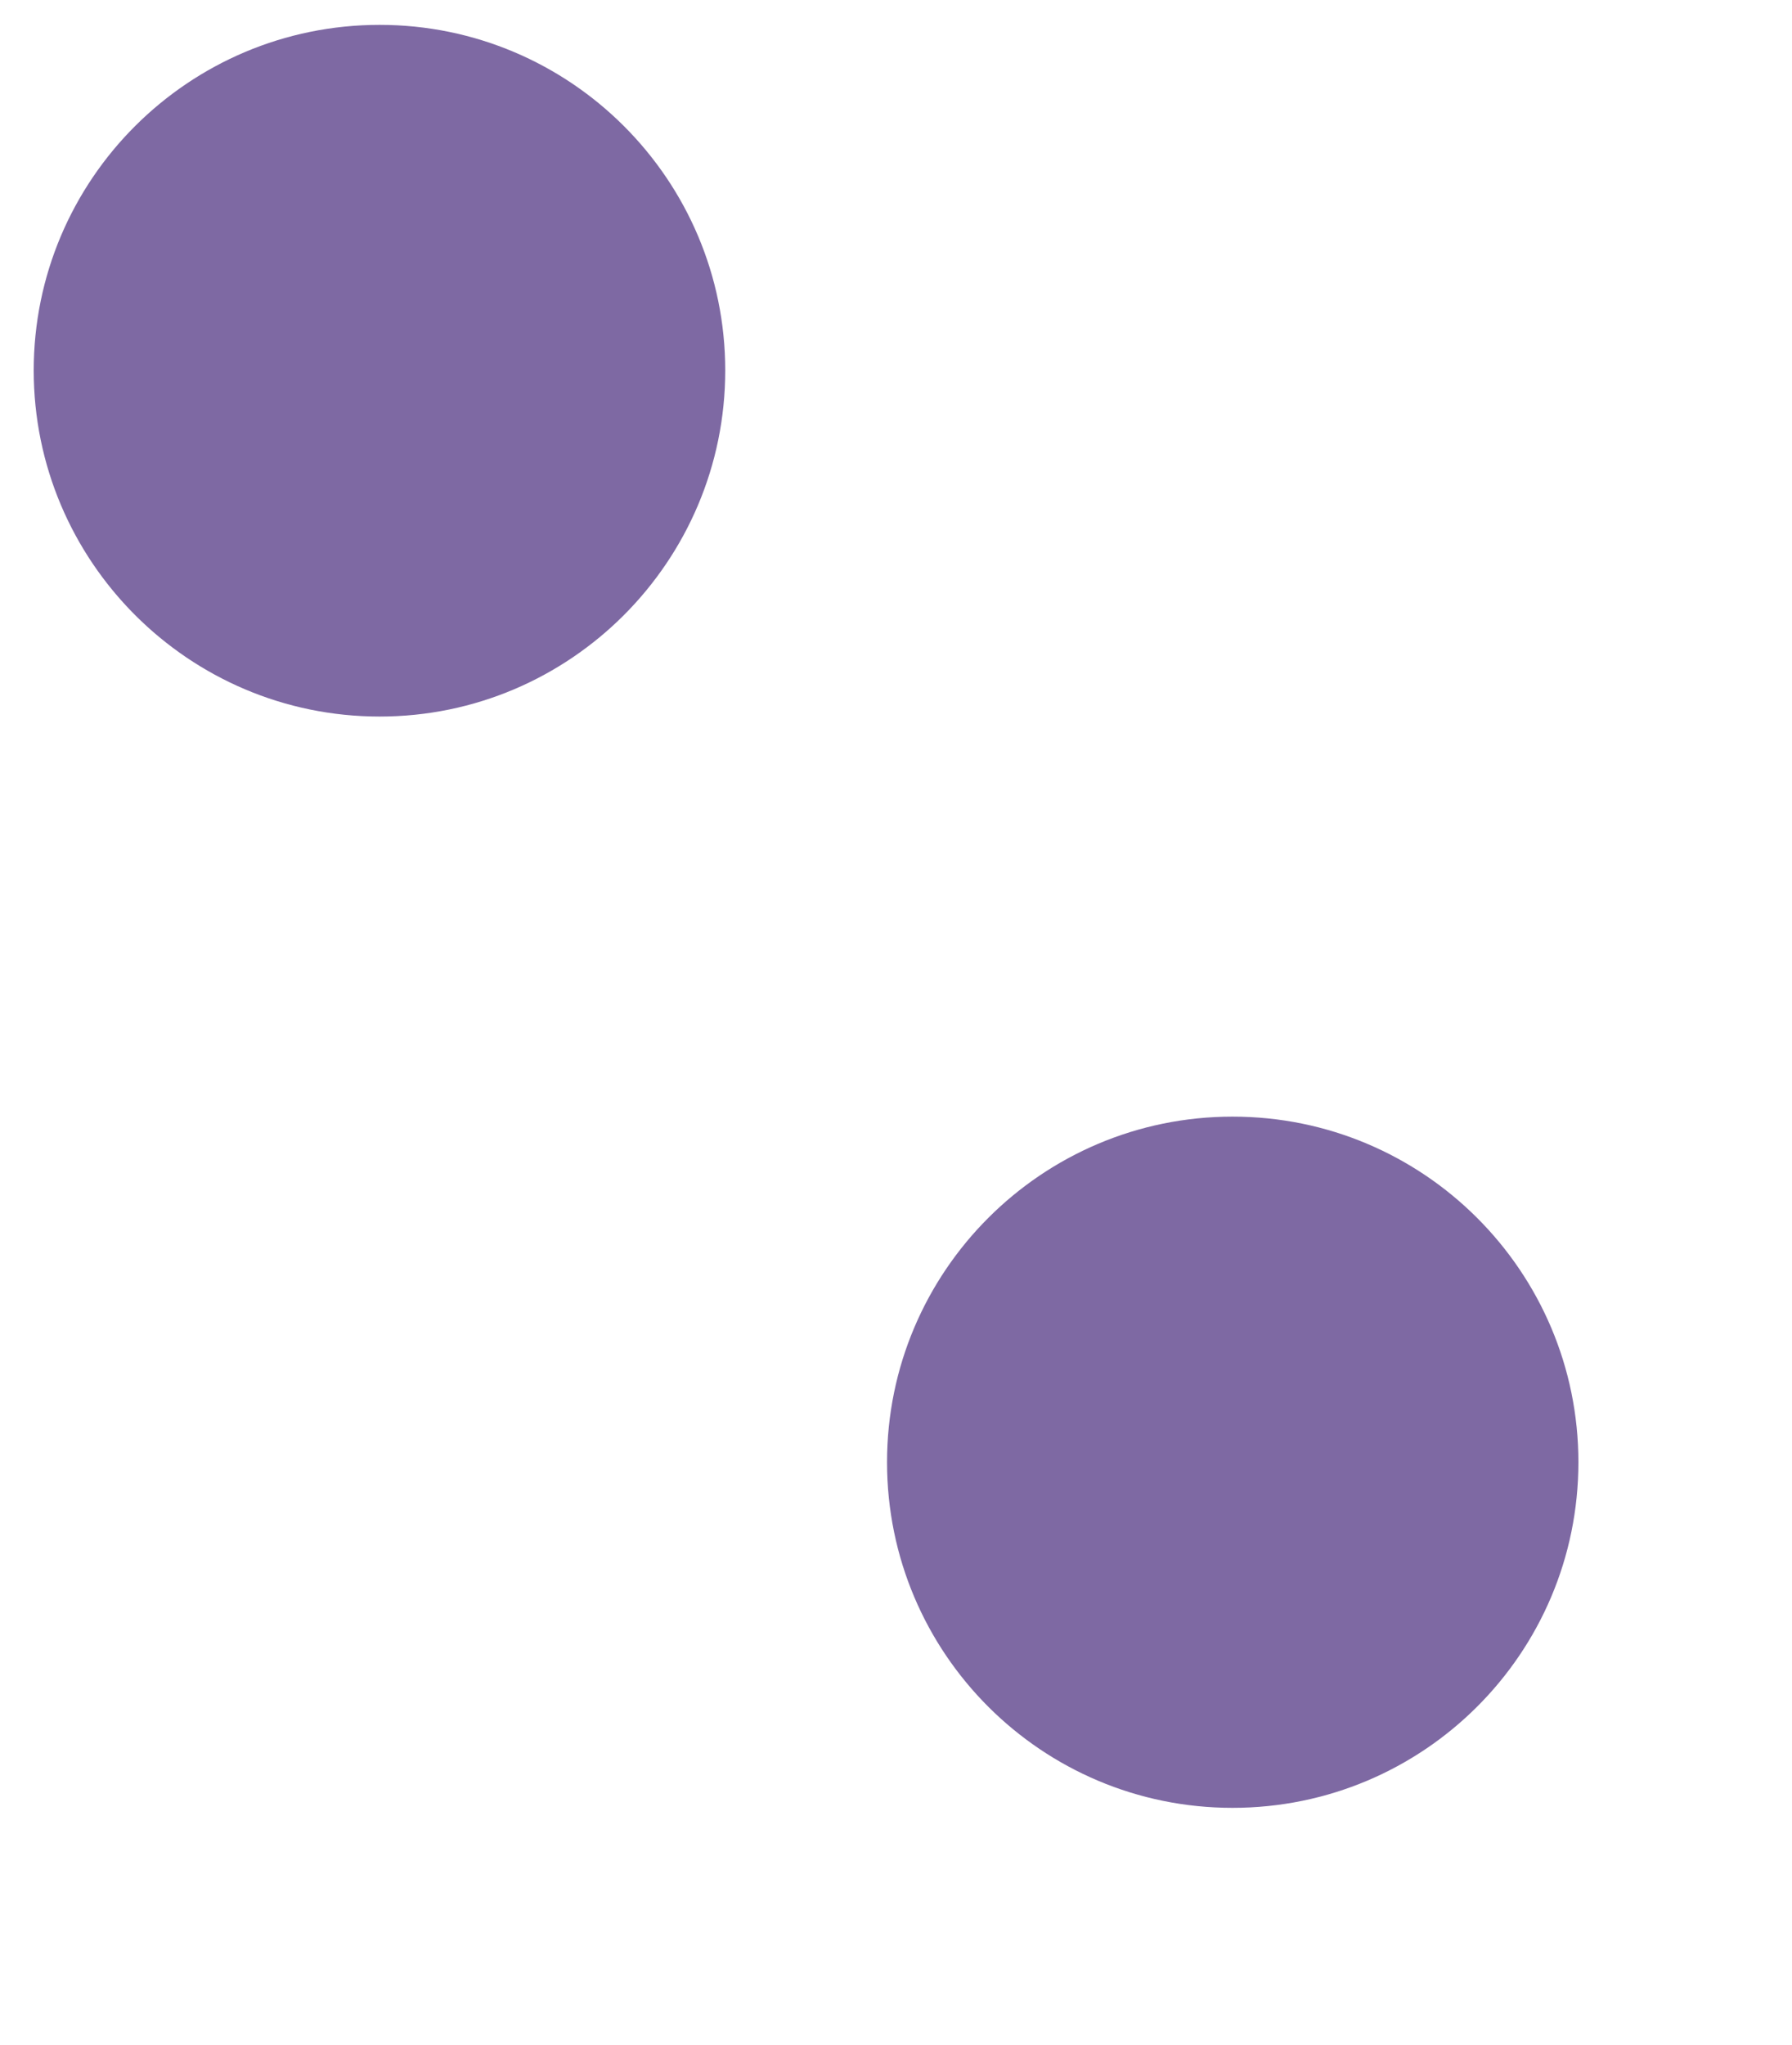 <?xml version="1.0" encoding="utf-8"?>
<!-- Generator: Adobe Illustrator 16.0.0, SVG Export Plug-In . SVG Version: 6.00 Build 0)  -->
<!DOCTYPE svg PUBLIC "-//W3C//DTD SVG 1.1//EN" "http://www.w3.org/Graphics/SVG/1.1/DTD/svg11.dtd">
<svg version="1.1" id="Layer_1" xmlns="http://www.w3.org/2000/svg" xmlns:xlink="http://www.w3.org/1999/xlink" x="0px" y="0px"
	 width="23.281px" height="26.561px" viewBox="176.151 59.913 23.281 26.561" enable-background="new 176.151 59.913 23.281 26.561"
	 xml:space="preserve">
<g>
	<rect x="176.588" y="60.236" fill="none" width="22.844" height="26.238"/>
	<g>
		<path fill="#7E69A3" d="M185.573,64.724c0,2.478-2.012,4.495-4.49,4.495c-2.482,0-4.494-2.018-4.494-4.495
			c0-2.477,2.012-4.488,4.494-4.488C183.561,60.236,185.573,62.247,185.573,64.724z"/>
	</g>
	<g>
		<path fill="#7E69A3" d="M196.657,78.903c0,2.483-2.012,4.489-4.494,4.489c-2.477,0-4.488-2.006-4.488-4.489
			c0-2.477,2.012-4.488,4.488-4.488C194.645,74.414,196.657,76.426,196.657,78.903z"/>
	</g>
</g>
</svg>
